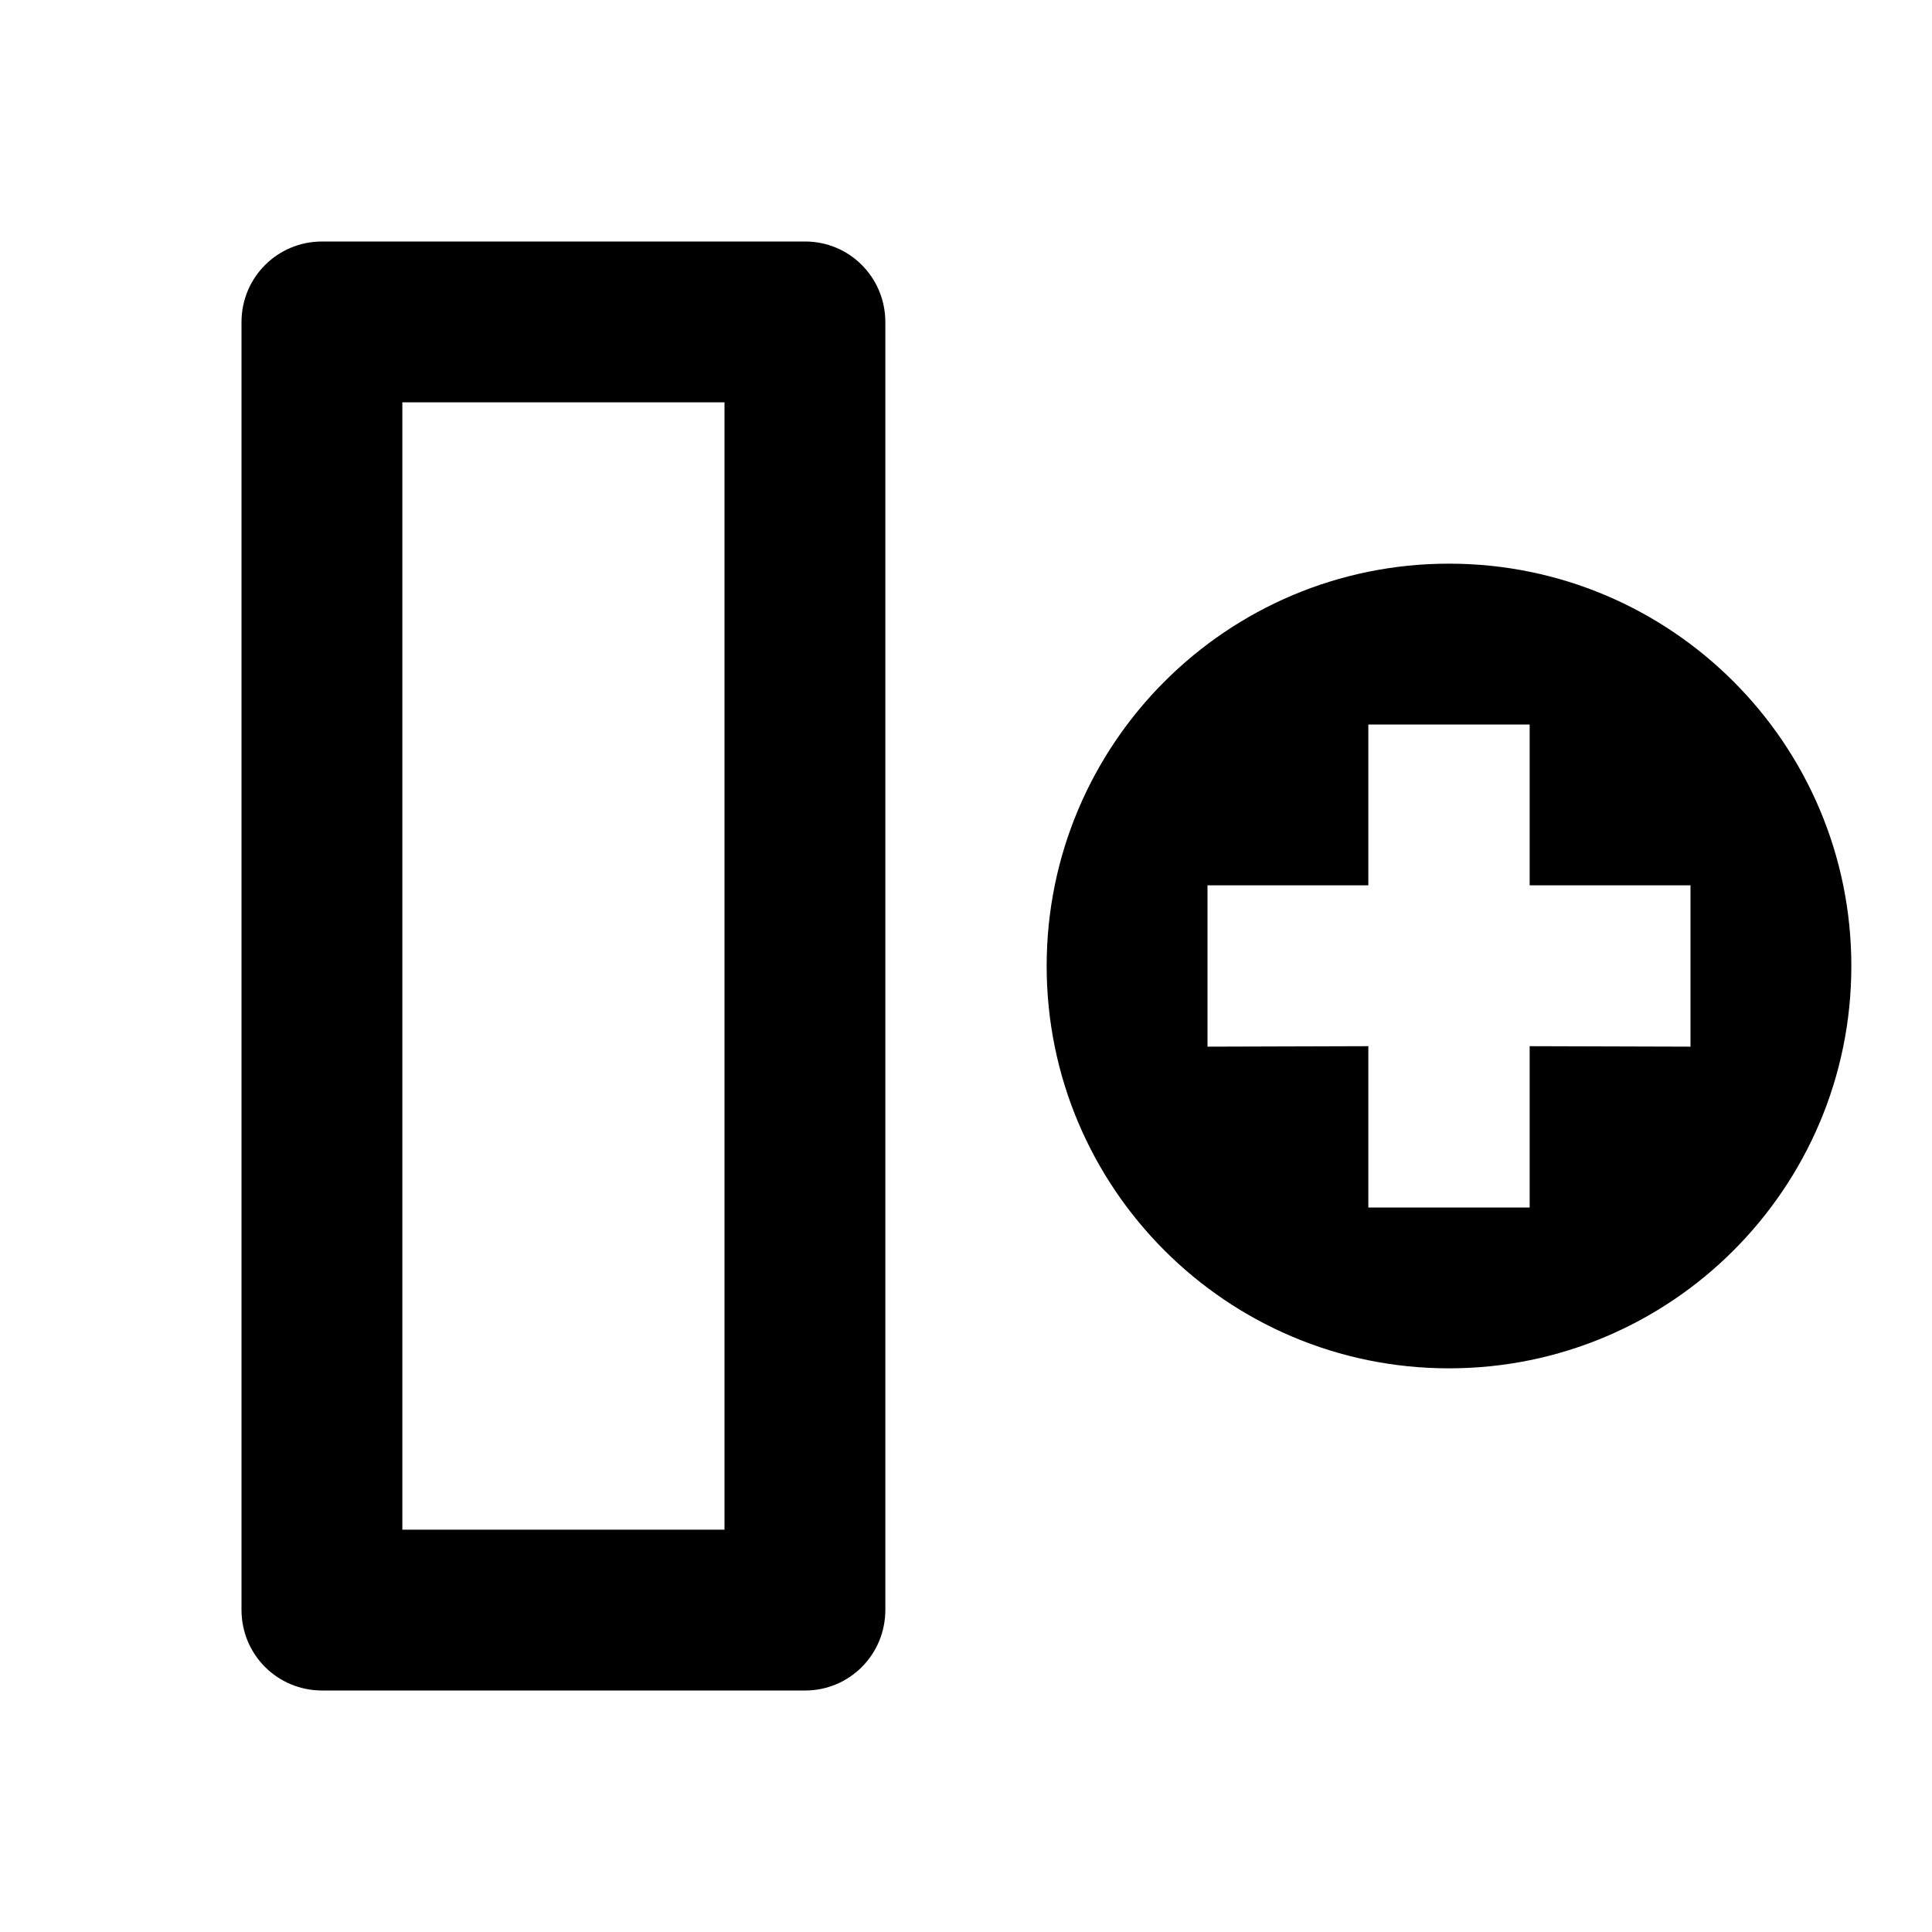 <?xml version="1.0" encoding="UTF-8"?>
<svg xmlns="http://www.w3.org/2000/svg" xmlns:xlink="http://www.w3.org/1999/xlink" width="16" height="16" viewBox="0 0 16 16" version="1.1">
<g id="surface1">
<path style=" stroke:none;fill-rule:nonzero;fill:rgb(0%,0%,0%);fill-opacity:1;" d="M 6.668 2 C 7.035 2 7.332 2.297 7.332 2.668 L 7.332 13.332 C 7.332 13.703 7.035 14 6.668 14 L 2.668 14 C 2.297 14 2 13.703 2 13.332 L 2 2.668 C 2 2.297 2.297 2 2.668 2 Z M 6 3.332 L 3.332 3.332 L 3.332 12.668 L 6 12.668 Z M 12 4.668 C 13.84 4.668 15.332 6.16 15.332 8 C 15.332 9.84 13.84 11.332 12 11.332 C 10.16 11.332 8.668 9.84 8.668 8 C 8.668 6.16 10.16 4.668 12 4.668 Z M 12.668 6 L 11.332 6 L 11.332 7.332 L 10 7.332 L 10 8.668 L 11.332 8.664 L 11.332 10 L 12.668 10 L 12.668 8.664 L 14 8.668 L 14 7.332 L 12.668 7.332 Z M 12.668 6 "/>
</g>
</svg>
